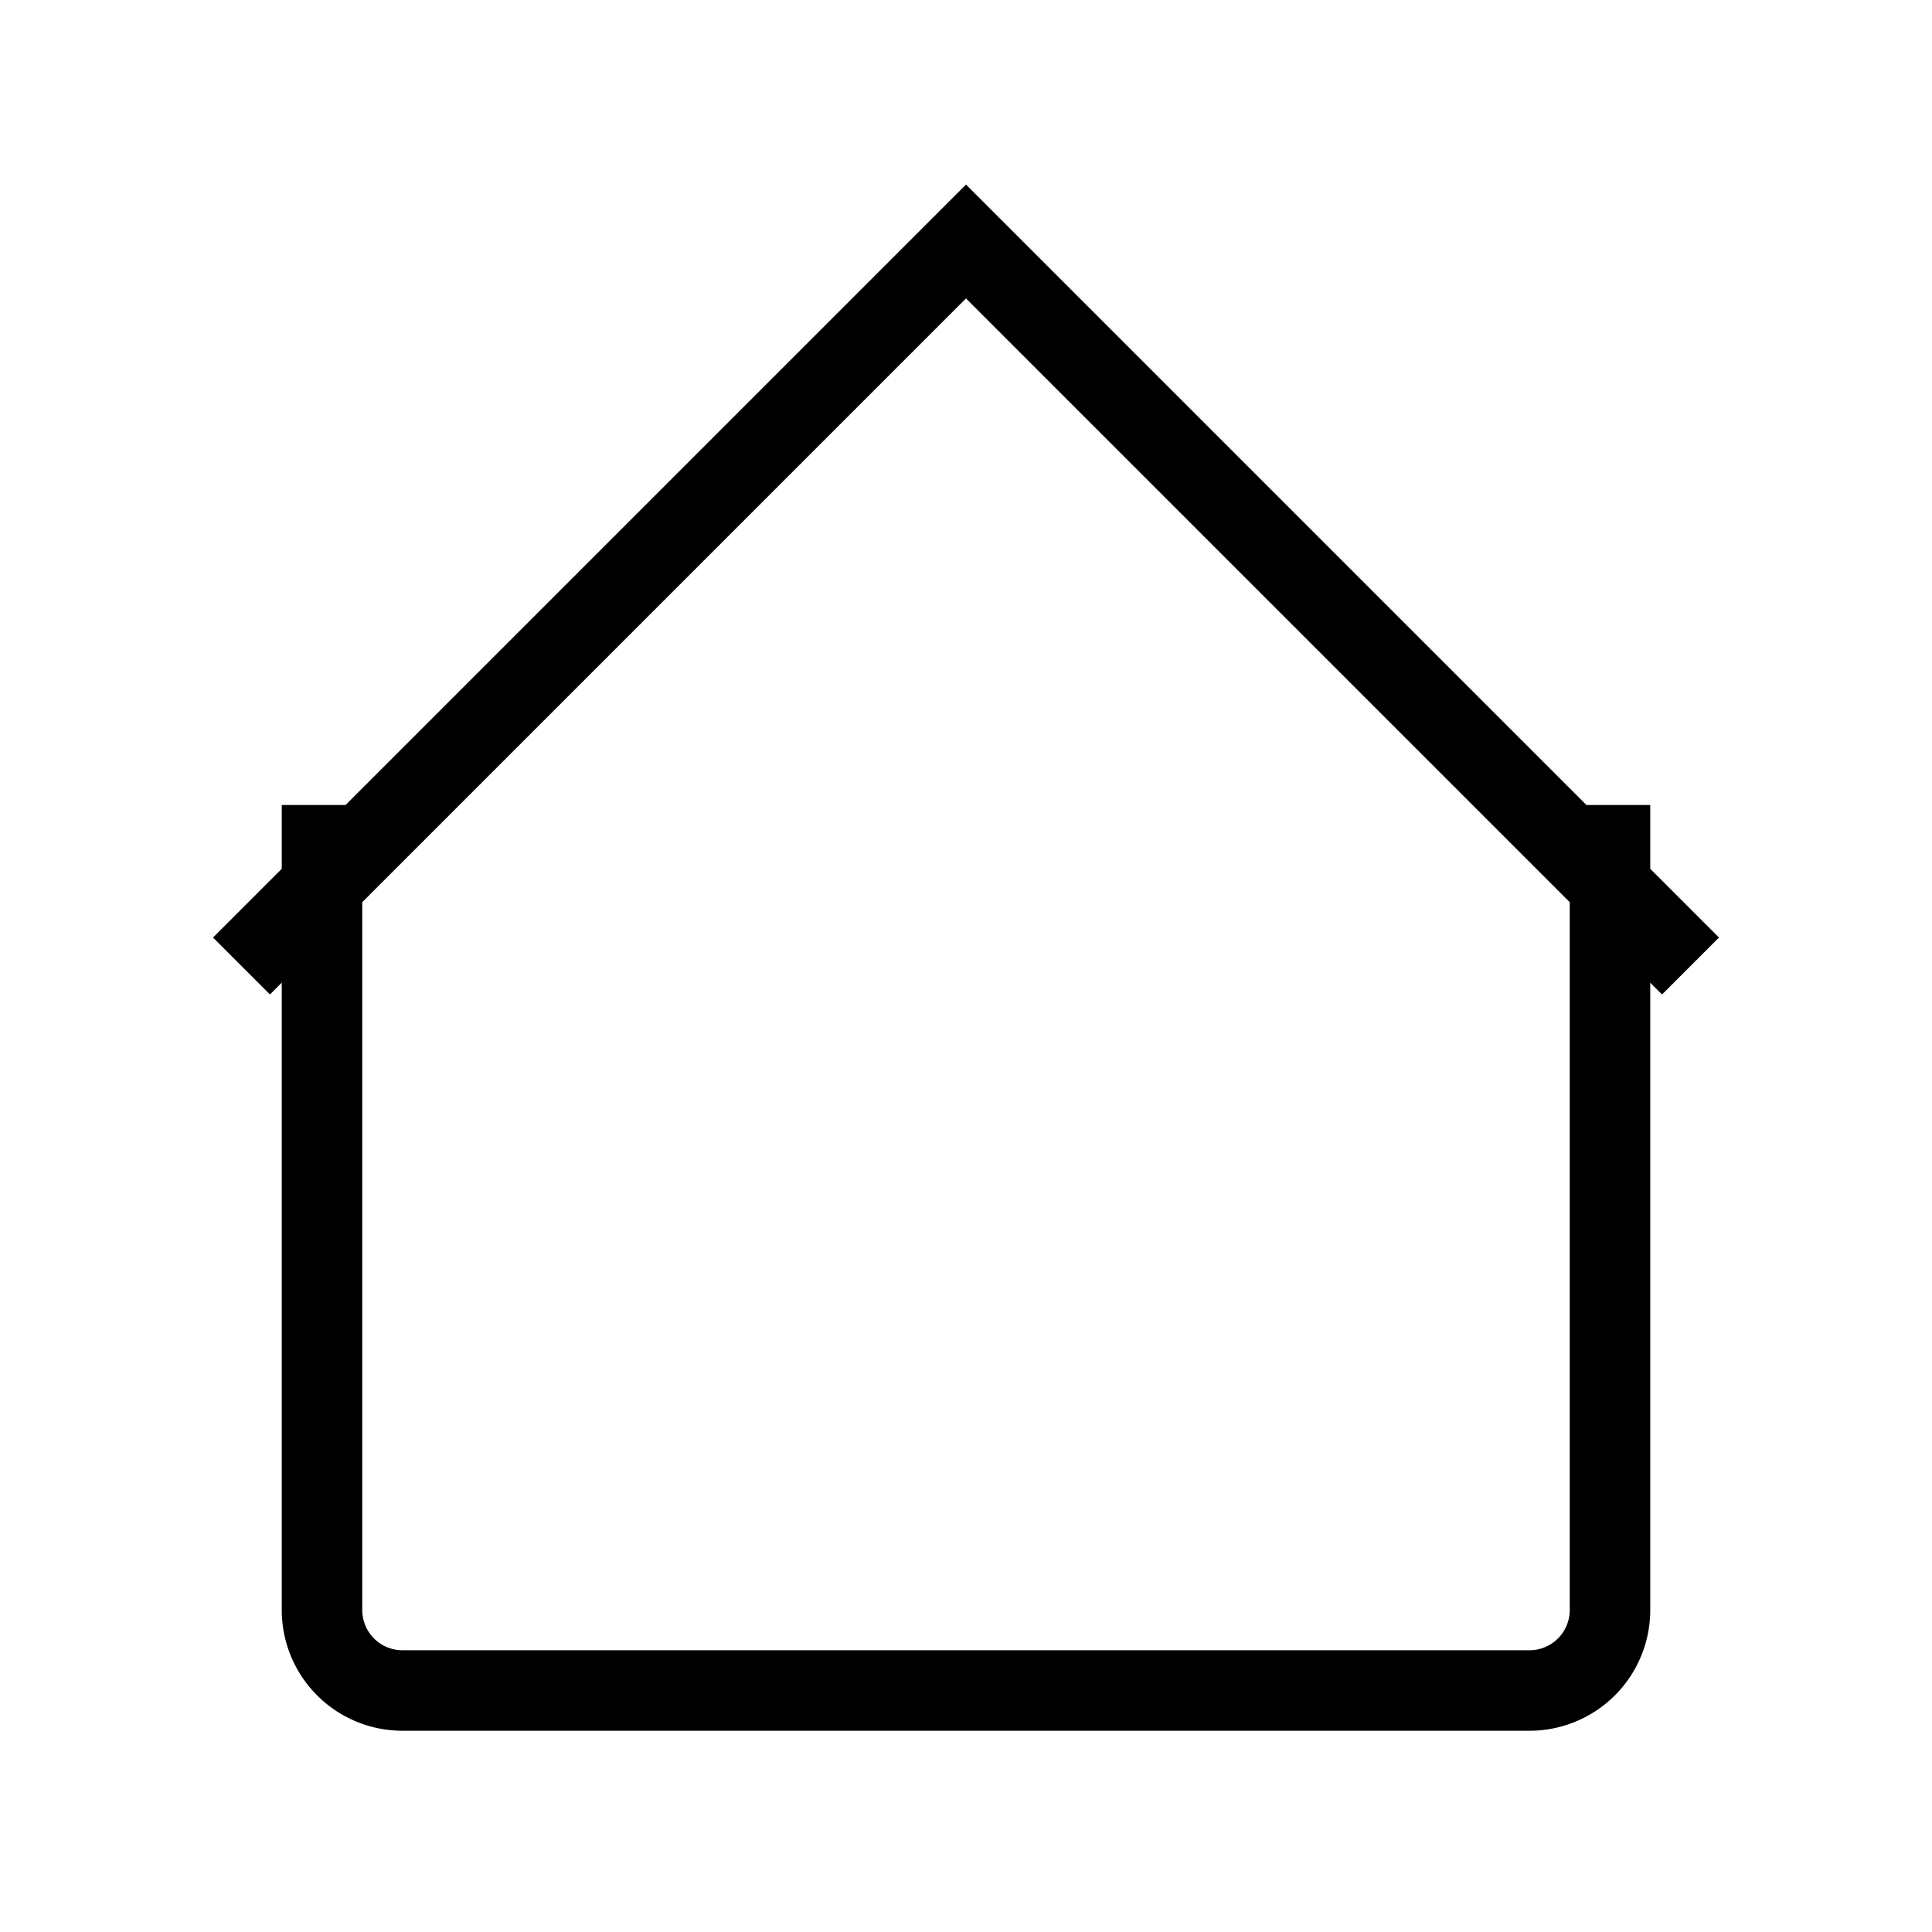 <svg xmlns="http://www.w3.org/2000/svg" fill="none" viewBox="0 0 24 24" stroke="currentColor">
  <path strokeLinecap="round" strokeLinejoin="round" strokeWidth="2" d="M3 12l9-9 9 9M4 10v10a1 1 0 001 1h14a1 1 0 001-1V10" />
</svg>
